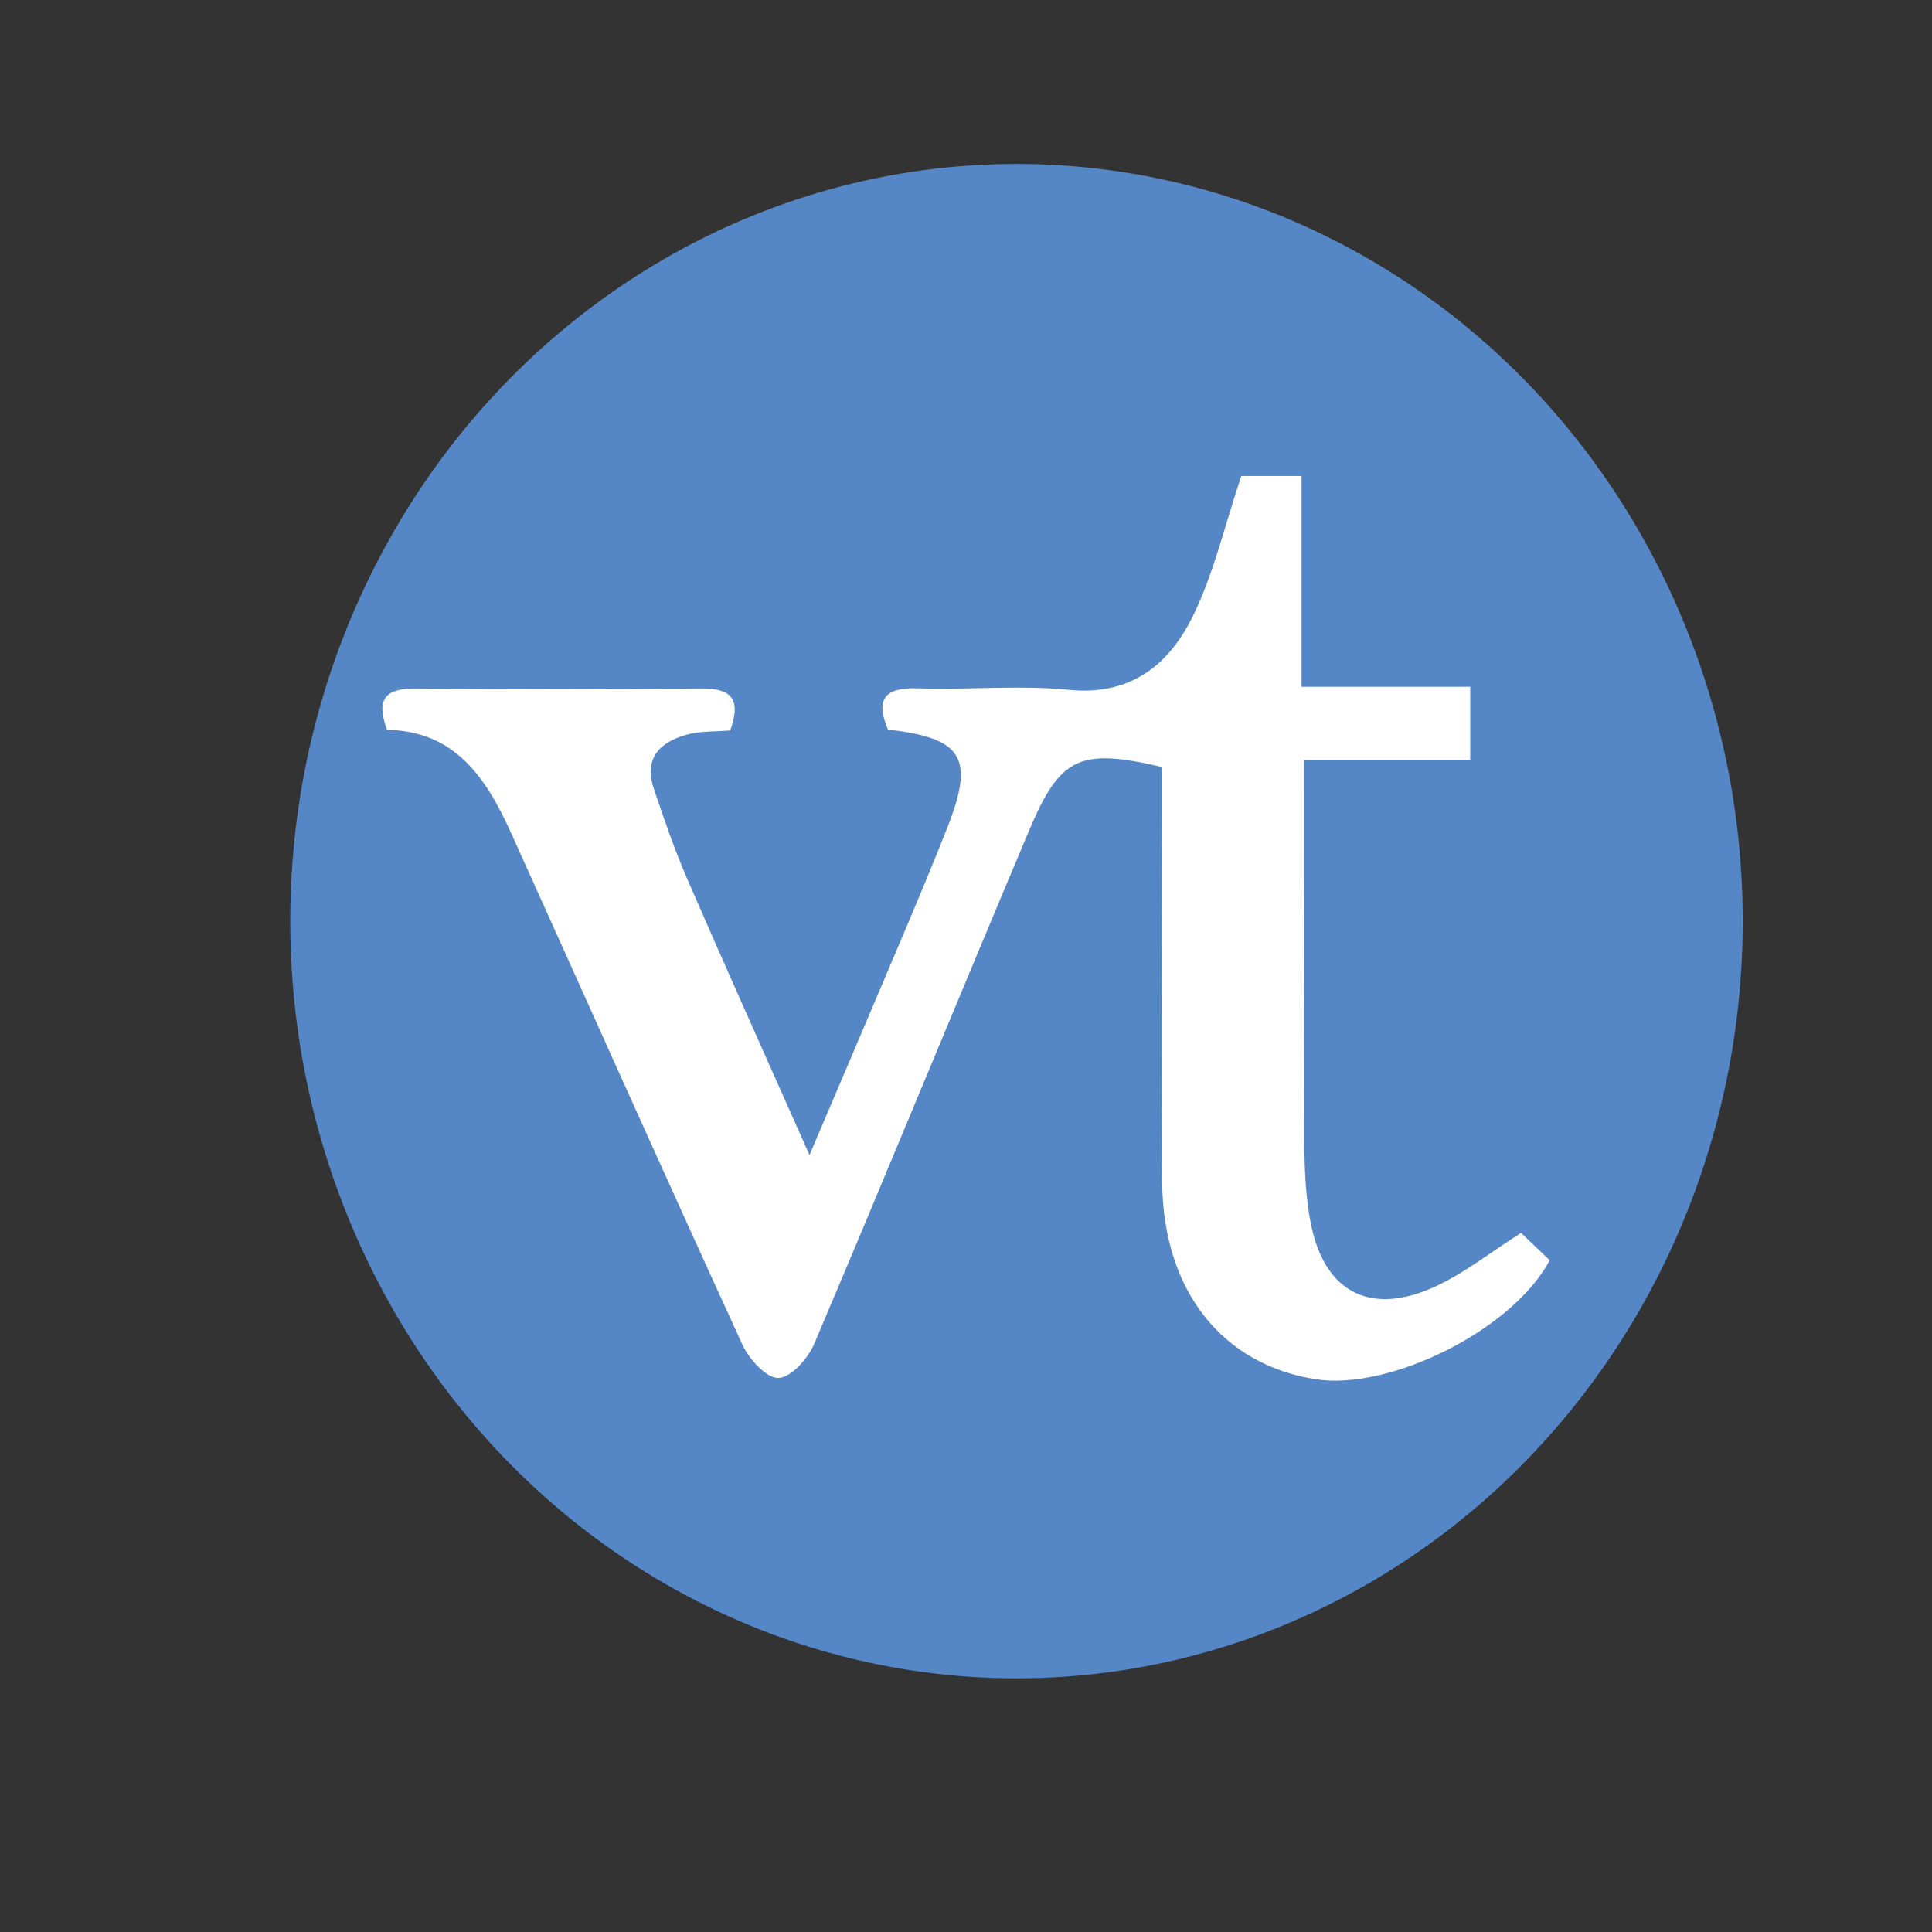 <?xml version="1.0" encoding="UTF-8" standalone="no"?>
<!DOCTYPE svg PUBLIC "-//W3C//DTD SVG 1.1//EN" "http://www.w3.org/Graphics/SVG/1.1/DTD/svg11.dtd">
<svg width="100%" height="100%" viewBox="0 0 512 512" version="1.1" xmlns="http://www.w3.org/2000/svg" xmlns:xlink="http://www.w3.org/1999/xlink" xml:space="preserve" xmlns:serif="http://www.serif.com/" style="fill-rule:evenodd;clip-rule:evenodd;stroke-linejoin:round;stroke-miterlimit:2;">
    <rect x="0" y="0" width="512" height="512" fill="#333333" stroke="none"/>
    <g transform="matrix(2.351,0,0,2.351,62.824,40.615)">
        <g transform="matrix(0.425,0,0,0.425,-26.724,-17.277)">
            <ellipse cx="269.608" cy="244.315" rx="192.624" ry="200.83" style="fill:rgb(85,134,198);"/>
        </g>
        <path d="M119.992,36.379L113.198,36.379C111.329,41.945 110.111,47.356 107.73,52.194C105.045,57.654 100.735,61.175 93.769,60.483C88.16,59.926 82.449,60.508 76.791,60.315C73,60.185 71.907,61.517 73.37,64.965C81.845,65.93 83.173,68.146 80.028,76.108C78.44,80.129 76.767,84.117 75.084,88.099C71.712,96.076 68.307,104.04 64.527,112.923C59.651,101.943 55.154,91.954 50.789,81.908C49.34,78.572 48.152,75.115 46.989,71.665C45.792,68.118 47.737,66.295 50.883,65.489C52.308,65.125 53.848,65.208 55.596,65.066C56.926,61.291 55.532,60.293 52.212,60.329C41.552,60.447 30.889,60.447 20.23,60.331C16.843,60.295 15.562,61.38 16.906,64.998C24.553,65.108 28.091,70.431 30.864,76.568C39.561,95.816 48.165,115.105 56.965,134.305C57.711,135.932 59.666,138.082 61.02,138.054C62.417,138.026 64.348,135.879 65.046,134.235C73.234,114.956 81.17,95.57 89.311,76.271C92.797,68.003 95.034,67.041 104.248,69.181L104.248,74.529C104.247,88.355 104.139,102.181 104.279,116.005C104.403,128.357 111.157,136.589 121.632,138.203C129.908,139.477 143.729,132.708 147.969,124.787C146.861,123.731 145.713,122.636 144.73,121.699C141.331,123.864 138.427,126.178 135.156,127.705C127.911,131.087 122.616,128.54 121.045,120.684C120.176,116.337 120.316,111.758 120.284,107.281C120.197,94.5 120.253,81.717 120.253,68.384L139.008,68.384L139.008,60.137L119.992,60.137L119.992,36.379Z" style="fill:white;fill-rule:nonzero;"/>
    </g>
</svg>
